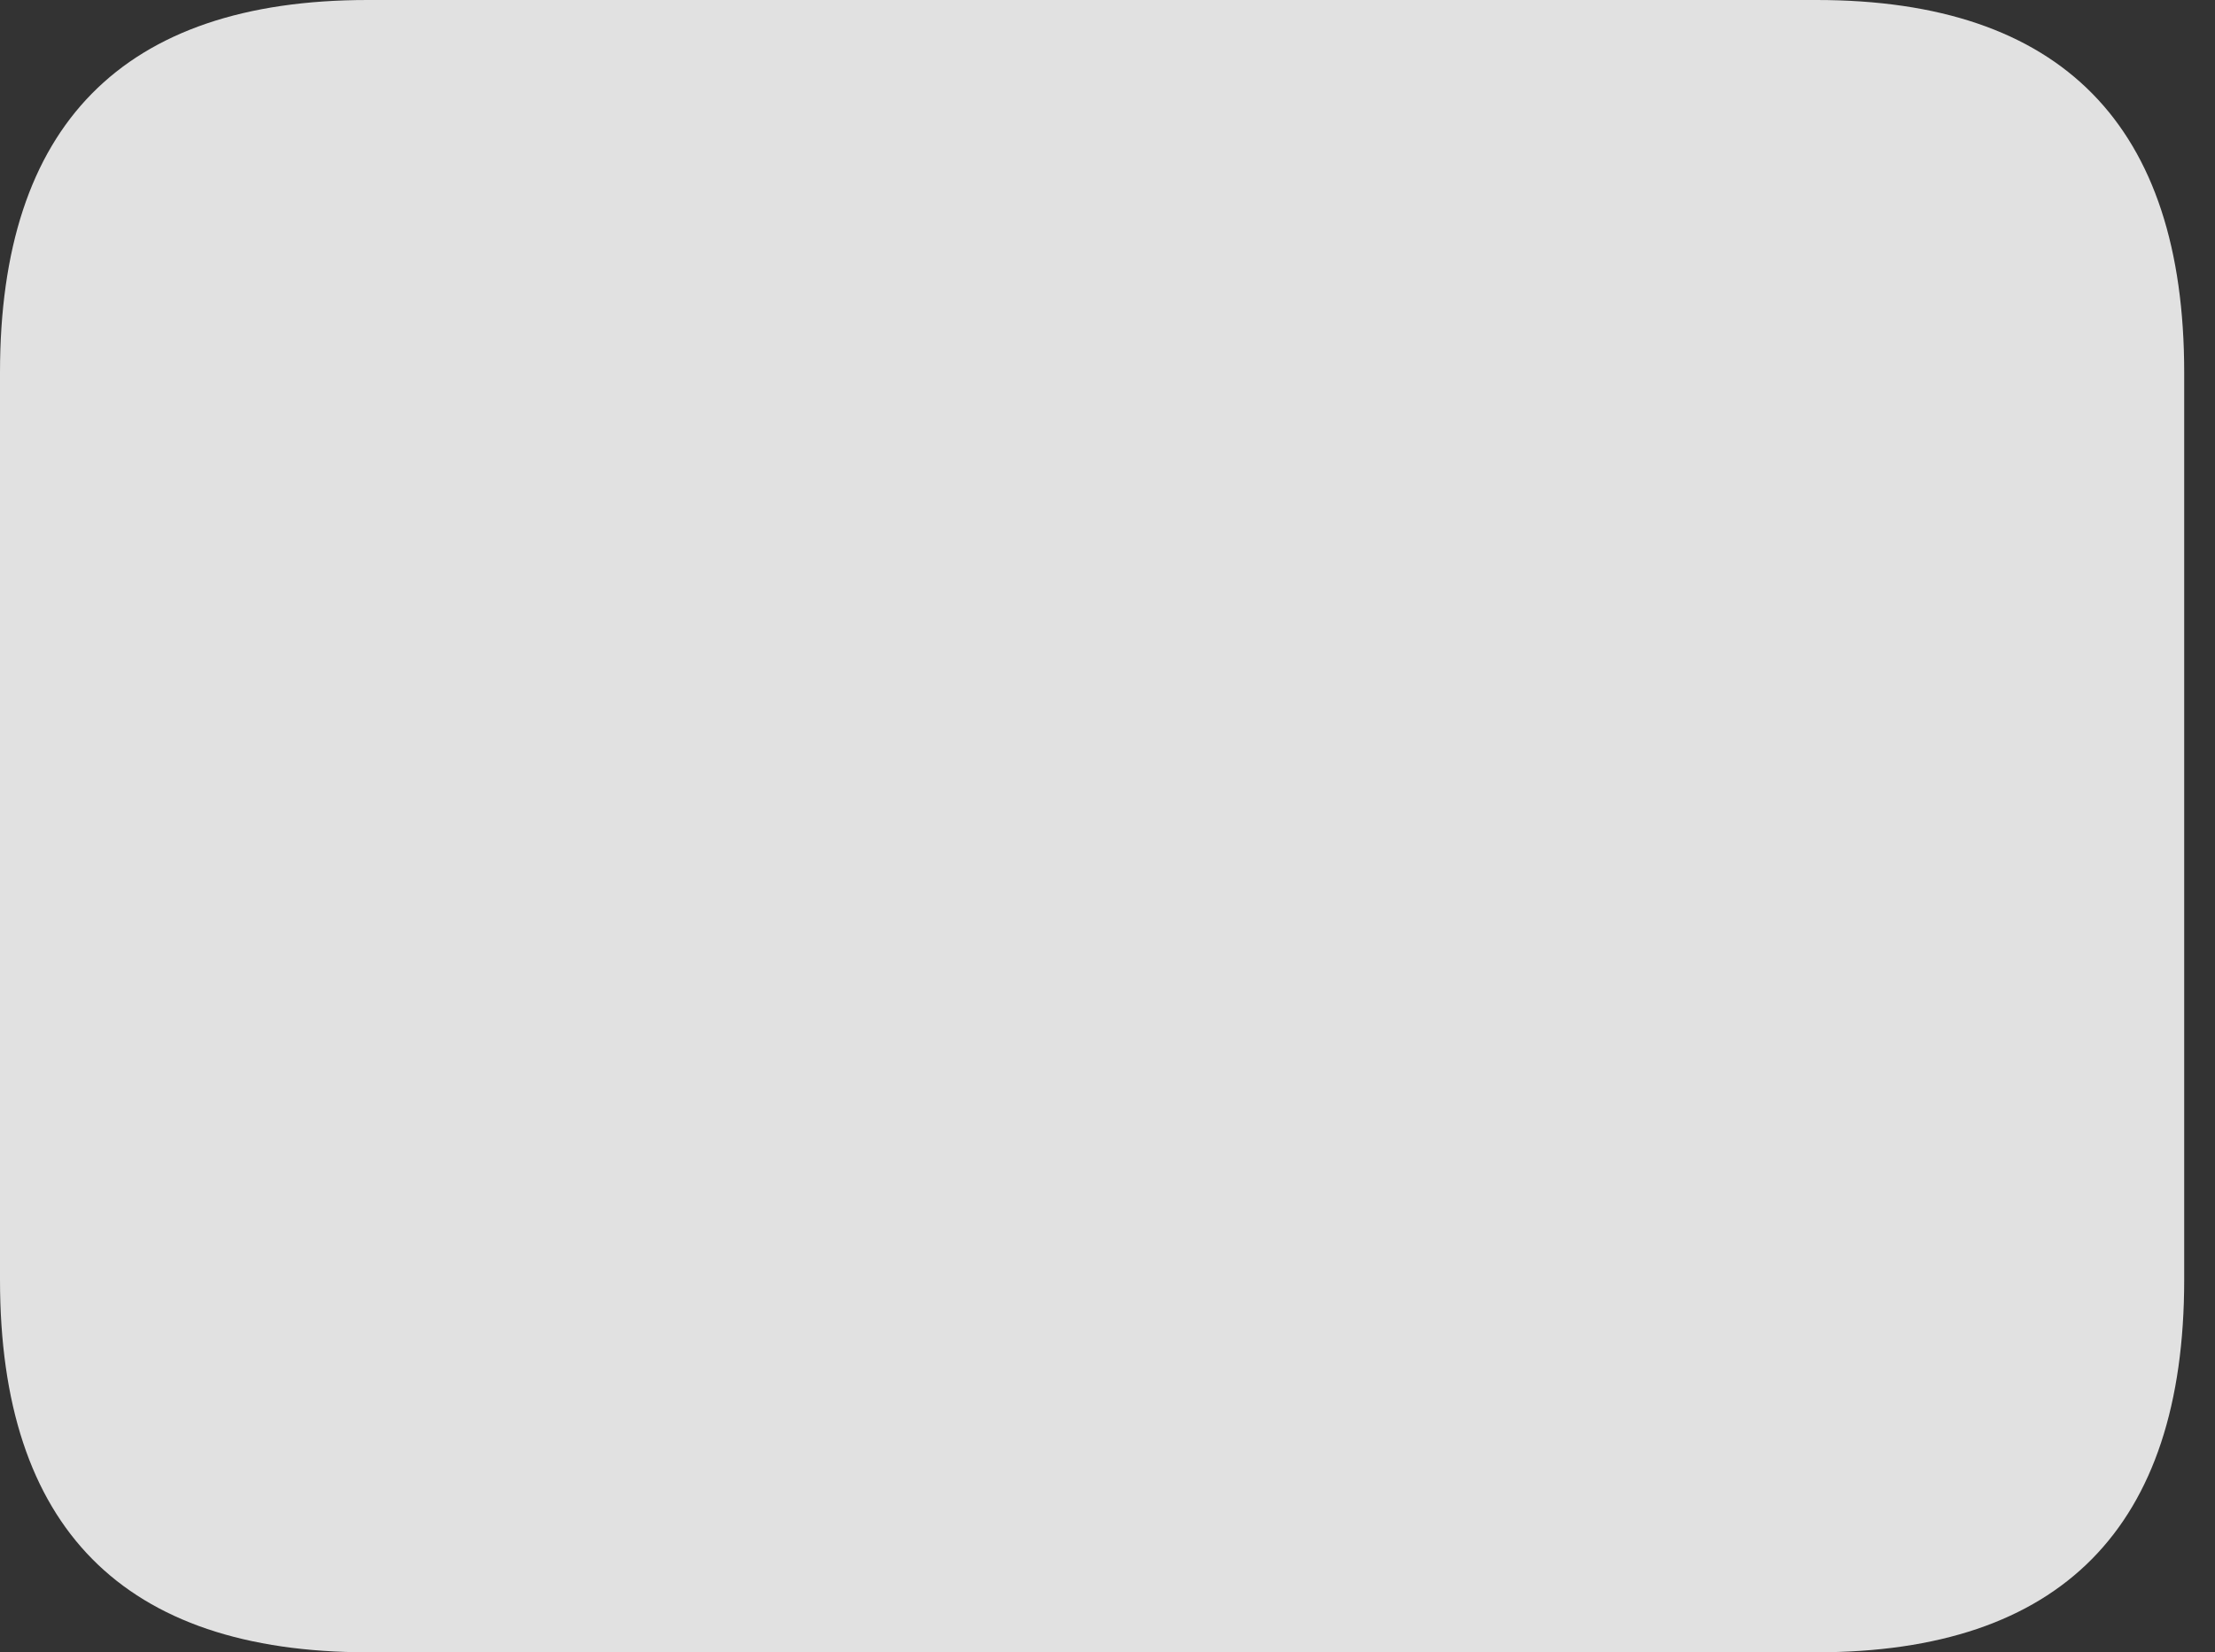 <?xml version="1.0" encoding="UTF-8"?>
<!--Generator: Apple Native CoreSVG 326-->
<!DOCTYPE svg
PUBLIC "-//W3C//DTD SVG 1.1//EN"
       "http://www.w3.org/Graphics/SVG/1.1/DTD/svg11.dtd">
<svg version="1.1" xmlns="http://www.w3.org/2000/svg" xmlns:xlink="http://www.w3.org/1999/xlink" viewBox="0 0 25.525 19.045">
 <rect x="0" y="0" width="25.525" height="19.045" fill="#333333" stroke="none"/>
 <g>
  <rect height="19.045" opacity="0" width="25.525" x="0" y="0"/>
  <path d="M0 4.293L0 14.752C0 17.609 1.422 19.045 4.238 19.045L20.932 19.045C23.748 19.045 25.17 17.609 25.17 14.752L25.17 4.293C25.17 1.449 23.762 0 20.932 0L4.238 0C1.408 0 0 1.449 0 4.293Z" fill="white" fill-opacity="0.85"/>
 </g>
</svg>
